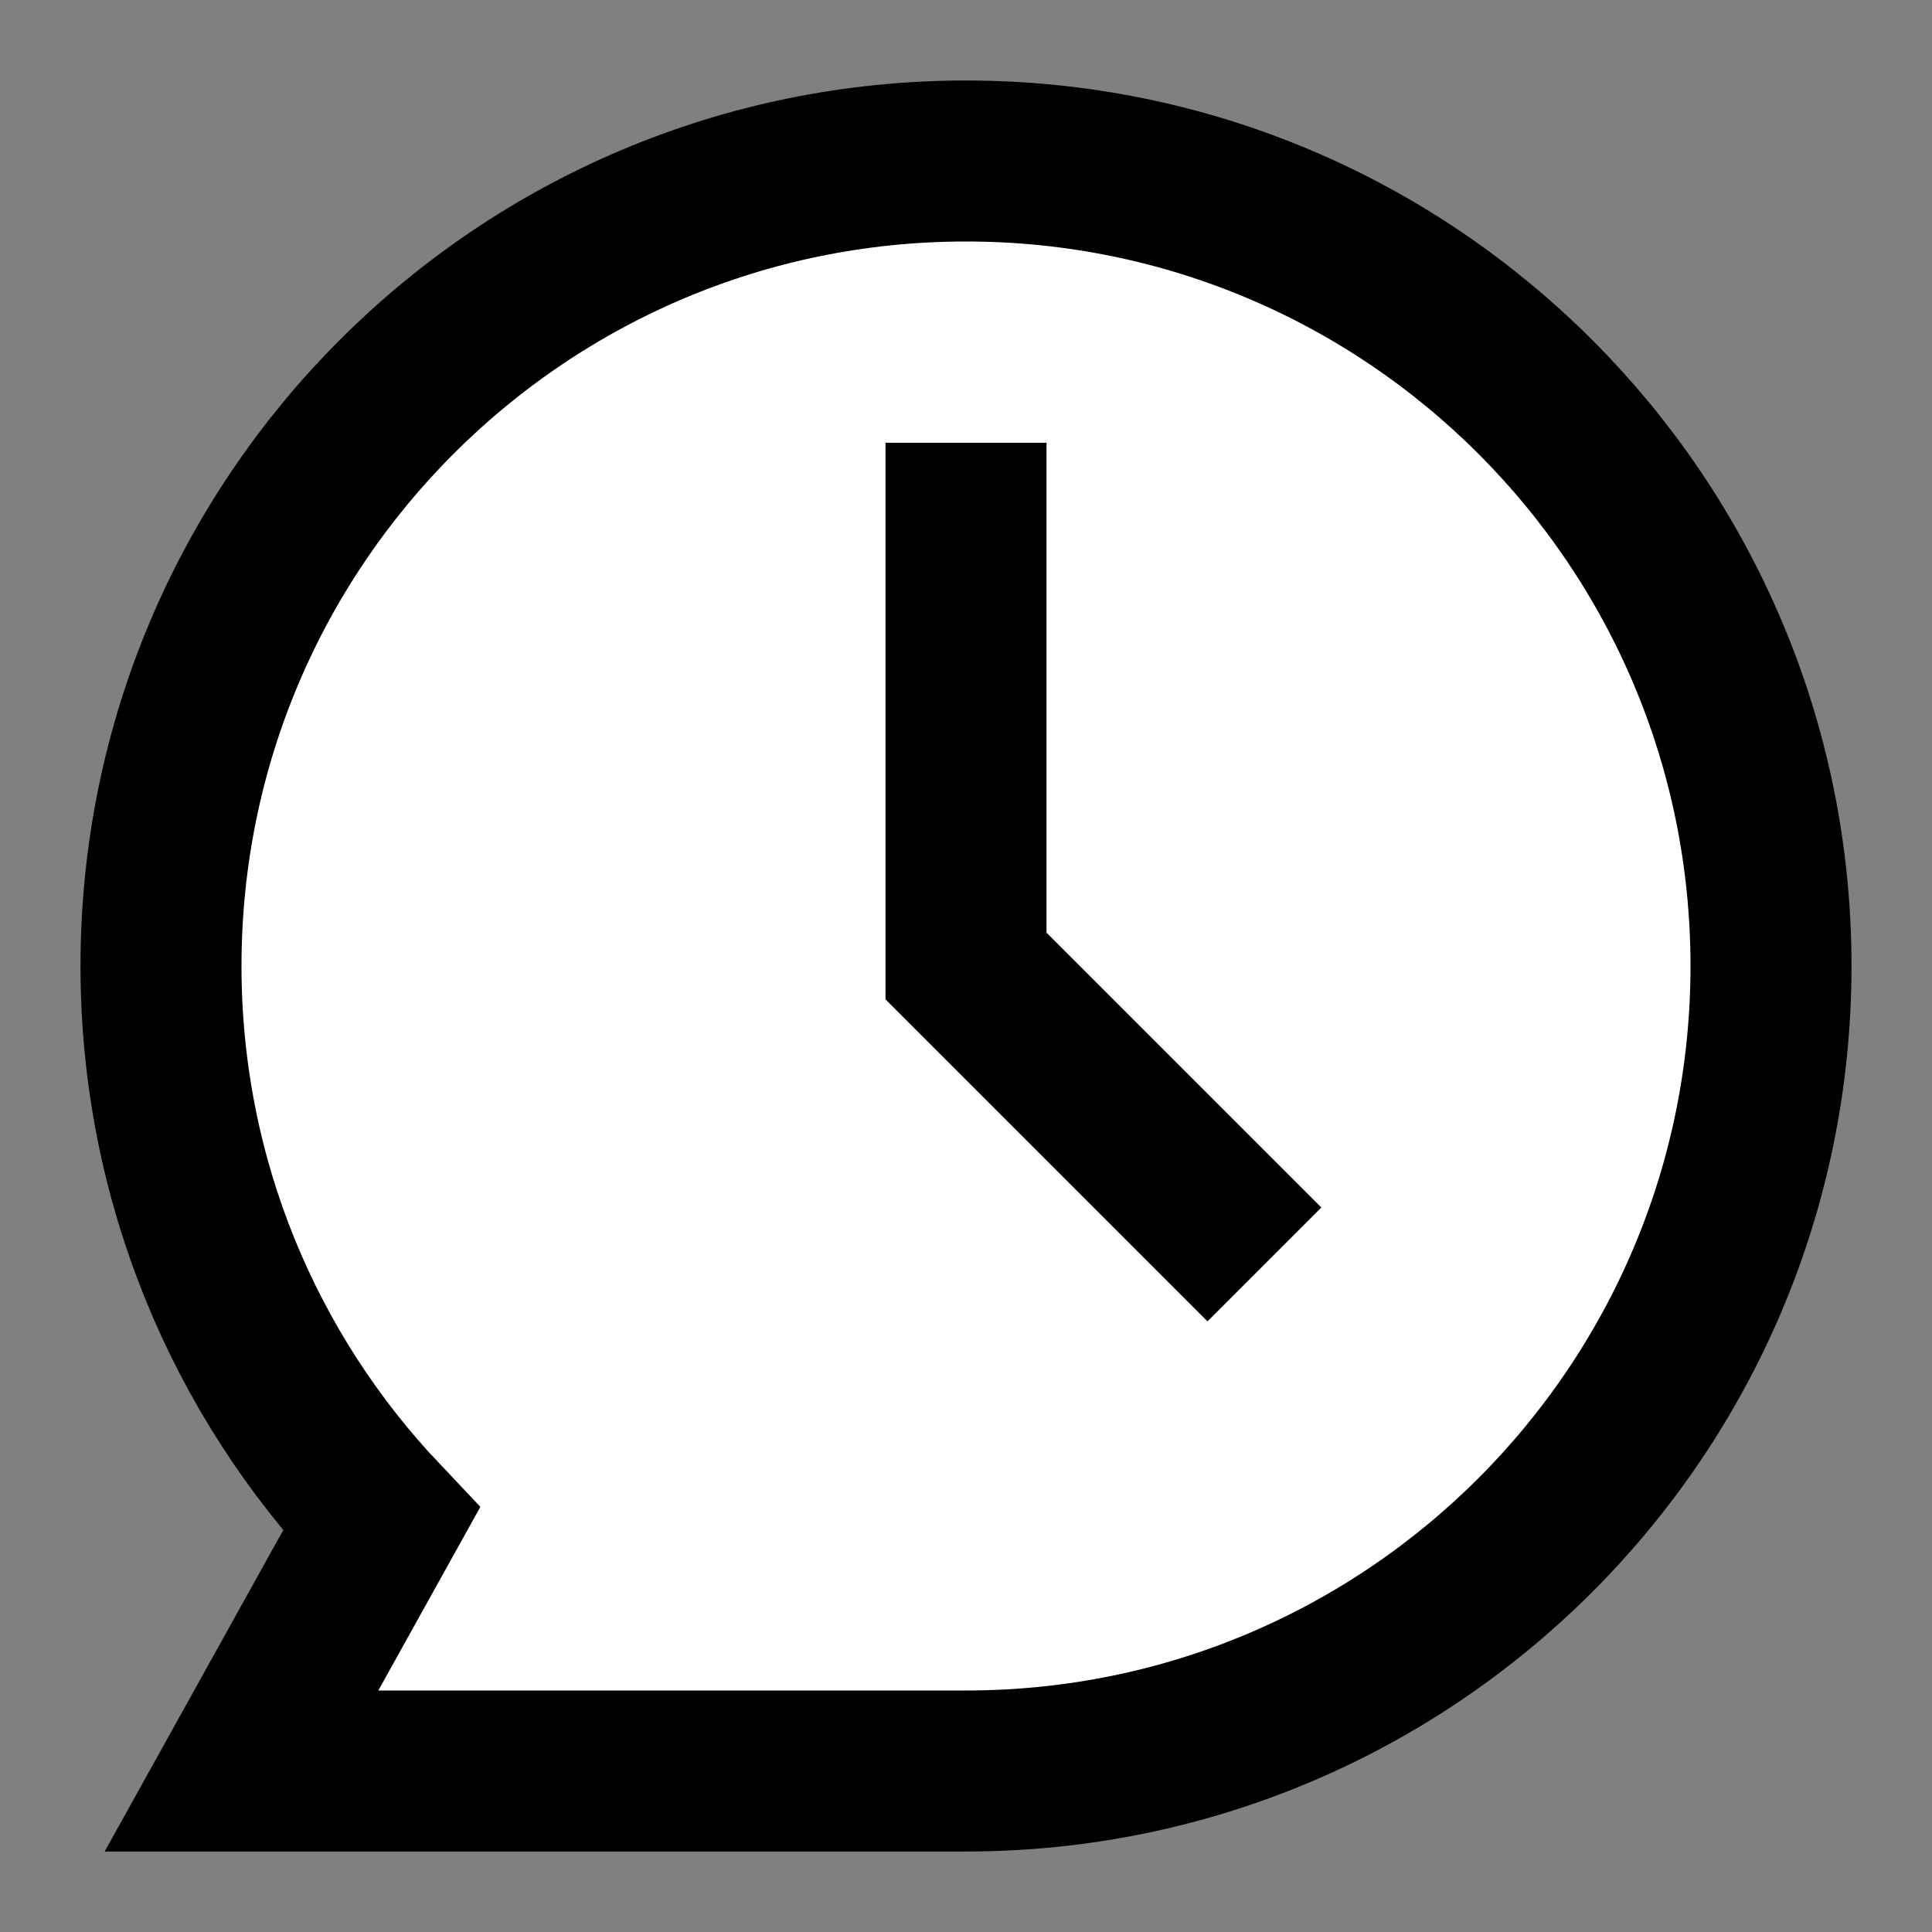 <svg width="24" height="24" viewBox="0 0 24 24" fill="none" xmlns="http://www.w3.org/2000/svg">
<rect x="0" y="0" width="24" height="24" fill="#808080" stroke="none"/>
<g id="chat-bubble-history">
<path id="fill1" fill-rule="evenodd" clip-rule="evenodd" d="M12 22C17.523 22 22 17.523 22 12C22 6.477 17.523 2 12 2C6.477 2 2 6.477 2 12C2 14.662 3.04 17.082 4.737 18.874L3 22H12Z" fill="white"/>
<path id="stroke1" fill-rule="evenodd" clip-rule="evenodd" d="M12 22C17.523 22 22 17.523 22 12C22 6.477 17.523 2 12 2C6.477 2 2 6.477 2 12C2 14.662 3.04 17.082 4.737 18.874L3 22H12Z" stroke="black" stroke-width="2" stroke-linecap="square"/>
<path id="stroke2" d="M12 6.5V12L15 15" stroke="black" stroke-width="2" stroke-linecap="square"/>
</g>
</svg>
